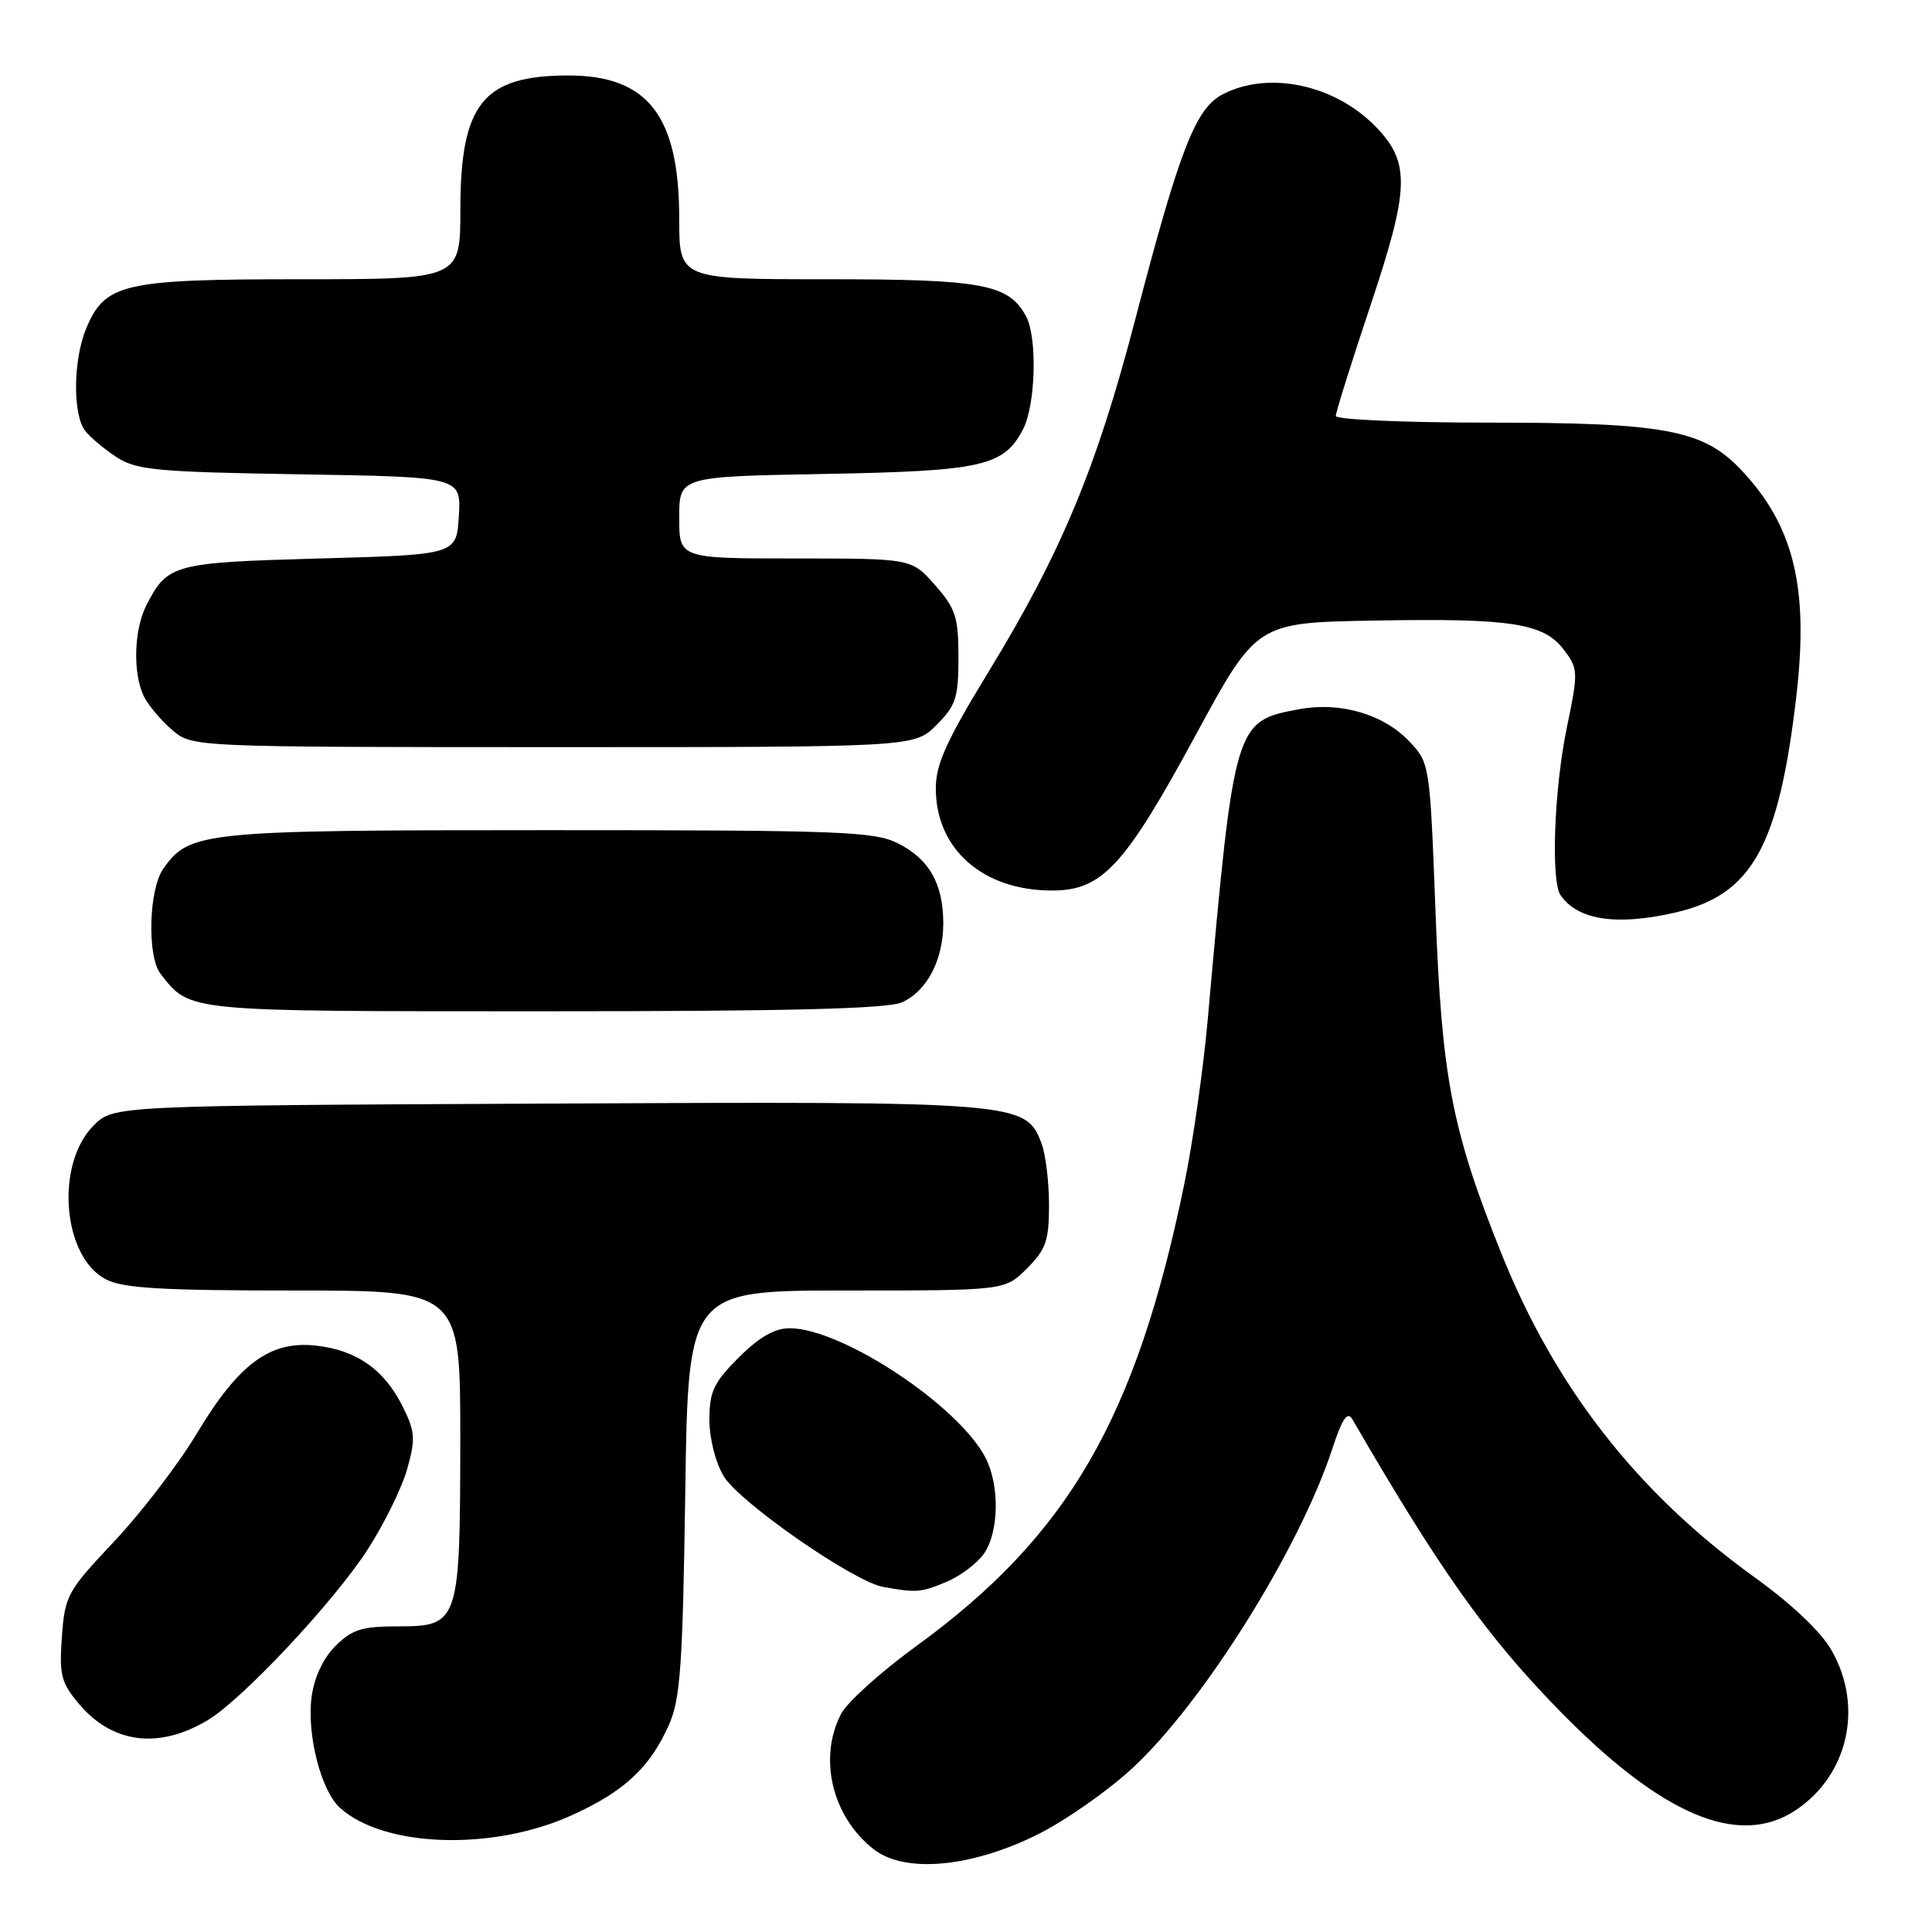 <?xml version="1.0" encoding="UTF-8" standalone="no"?>
<!DOCTYPE svg PUBLIC "-//W3C//DTD SVG 1.1//EN" "http://www.w3.org/Graphics/SVG/1.1/DTD/svg11.dtd" >
<svg xmlns="http://www.w3.org/2000/svg" xmlns:xlink="http://www.w3.org/1999/xlink" version="1.1" viewBox="0 0 256 256">
 <g >
 <path fill="currentColor"
d=" M 137.37 243.14 C 141.04 241.33 146.76 237.34 150.08 234.26 C 159.45 225.59 172.18 205.24 176.52 192.02 C 177.83 188.03 178.54 186.95 179.17 188.02 C 190.79 208.06 196.93 216.71 206.50 226.53 C 220.20 240.58 230.45 244.91 238.00 239.82 C 244.89 235.18 246.92 226.19 242.75 218.78 C 241.33 216.25 237.54 212.64 232.41 208.94 C 216.92 197.76 206.07 183.85 198.93 166.07 C 192.37 149.72 191.04 142.81 190.21 120.73 C 189.46 101.09 189.46 101.09 186.64 98.14 C 183.27 94.63 177.59 92.98 172.24 93.96 C 163.58 95.54 163.55 95.64 160.02 135.22 C 159.44 141.66 158.06 151.34 156.96 156.72 C 150.55 187.97 141.56 203.48 121.34 218.17 C 116.69 221.55 112.24 225.57 111.44 227.11 C 108.41 232.98 110.25 240.68 115.73 245.01 C 119.83 248.24 128.54 247.49 137.37 243.14 Z  M 75.65 240.58 C 82.69 237.42 86.14 234.21 88.66 228.50 C 90.16 225.09 90.47 220.55 90.80 197.75 C 91.19 171.00 91.19 171.00 112.17 171.00 C 133.15 171.00 133.15 171.00 136.08 168.08 C 138.60 165.55 139.00 164.40 139.00 159.64 C 139.00 156.61 138.55 152.95 138.01 151.52 C 135.90 145.98 135.25 145.93 72.50 146.23 C 15.04 146.50 15.04 146.50 12.41 149.13 C 7.29 154.25 8.27 166.54 14.03 169.52 C 16.31 170.70 21.42 171.00 38.95 171.00 C 61.00 171.00 61.00 171.00 60.99 190.75 C 60.97 215.04 60.81 215.50 52.74 215.50 C 47.96 215.50 46.65 215.91 44.45 218.10 C 42.82 219.73 41.64 222.24 41.29 224.84 C 40.63 229.81 42.53 237.27 45.05 239.55 C 50.86 244.80 65.19 245.29 75.65 240.58 Z  M 27.53 227.93 C 32.13 225.17 44.23 212.26 48.71 205.33 C 50.90 201.94 53.26 197.13 53.96 194.64 C 55.08 190.65 55.01 189.69 53.36 186.38 C 50.93 181.48 47.25 178.89 41.86 178.30 C 35.77 177.63 31.63 180.69 26.07 189.96 C 23.63 194.02 18.71 200.45 15.13 204.25 C 8.91 210.84 8.60 211.41 8.20 216.87 C 7.84 221.95 8.09 222.96 10.48 225.79 C 14.90 231.04 21.05 231.81 27.53 227.93 Z  M 125.40 209.61 C 127.24 208.84 129.47 207.16 130.37 205.88 C 132.38 203.01 132.48 196.83 130.58 193.15 C 126.99 186.22 111.54 176.00 104.63 176.00 C 102.63 176.00 100.59 177.18 97.88 179.88 C 94.56 183.21 94.00 184.39 94.00 188.13 C 94.01 190.66 94.81 193.82 95.91 195.63 C 98.03 199.10 113.09 209.56 117.00 210.27 C 121.40 211.07 122.00 211.03 125.40 209.61 Z  M 119.53 132.81 C 122.86 131.29 125.00 127.16 124.99 122.30 C 124.97 117.08 123.11 113.82 118.99 111.75 C 115.83 110.17 111.45 110.00 72.72 110.00 C 26.80 110.00 25.09 110.17 21.63 115.12 C 19.70 117.87 19.48 126.76 21.28 129.05 C 25.26 134.10 24.27 134.00 72.18 134.00 C 104.73 134.00 117.62 133.67 119.53 132.81 Z  M 221.98 120.92 C 232.15 118.58 235.70 112.22 238.03 92.20 C 239.70 77.81 237.69 69.62 230.67 62.22 C 225.66 56.95 220.59 56.00 197.32 56.00 C 186.14 56.00 177.00 55.60 177.00 55.12 C 177.00 54.63 179.07 48.04 181.60 40.46 C 186.76 25.02 186.88 21.57 182.39 16.89 C 176.97 11.23 168.15 9.32 162.03 12.49 C 158.41 14.35 156.31 19.78 150.42 42.35 C 145.30 62.00 140.62 73.24 130.98 89.03 C 125.39 98.19 124.00 101.27 124.00 104.48 C 124.01 112.52 130.24 118.00 139.39 118.00 C 146.04 118.00 149.00 114.81 158.44 97.39 C 166.52 82.50 166.52 82.50 182.07 82.23 C 200.31 81.90 204.59 82.57 207.26 86.15 C 209.13 88.64 209.14 89.04 207.60 96.48 C 205.94 104.49 205.48 116.69 206.77 118.59 C 209.02 121.92 214.20 122.71 221.98 120.92 Z  M 124.08 96.08 C 126.66 93.49 127.00 92.46 127.00 87.11 C 127.00 81.78 126.64 80.65 123.90 77.53 C 120.79 74.00 120.79 74.00 105.40 74.00 C 90.00 74.00 90.00 74.00 90.00 68.58 C 90.00 63.15 90.00 63.15 109.25 62.80 C 130.21 62.42 133.03 61.78 135.57 56.85 C 137.23 53.65 137.47 44.74 135.97 41.94 C 133.67 37.64 130.23 37.00 109.55 37.00 C 90.00 37.00 90.00 37.00 90.00 28.97 C 90.00 15.36 85.86 10.01 75.32 10.00 C 64.02 10.00 61.01 13.73 61.00 27.75 C 61.00 37.00 61.00 37.00 39.95 37.00 C 16.30 37.00 13.92 37.54 11.42 43.53 C 9.69 47.67 9.62 54.92 11.28 57.08 C 11.95 57.94 13.83 59.52 15.45 60.58 C 18.09 62.29 20.74 62.54 39.75 62.85 C 61.10 63.20 61.10 63.20 60.80 68.35 C 60.50 73.50 60.50 73.50 42.40 74.00 C 22.99 74.54 22.22 74.74 19.43 80.13 C 17.73 83.42 17.57 89.27 19.09 92.32 C 19.70 93.52 21.38 95.51 22.84 96.75 C 25.50 98.99 25.50 98.99 73.33 99.00 C 121.15 99.00 121.15 99.00 124.08 96.08 Z "/>
</g>
</svg>